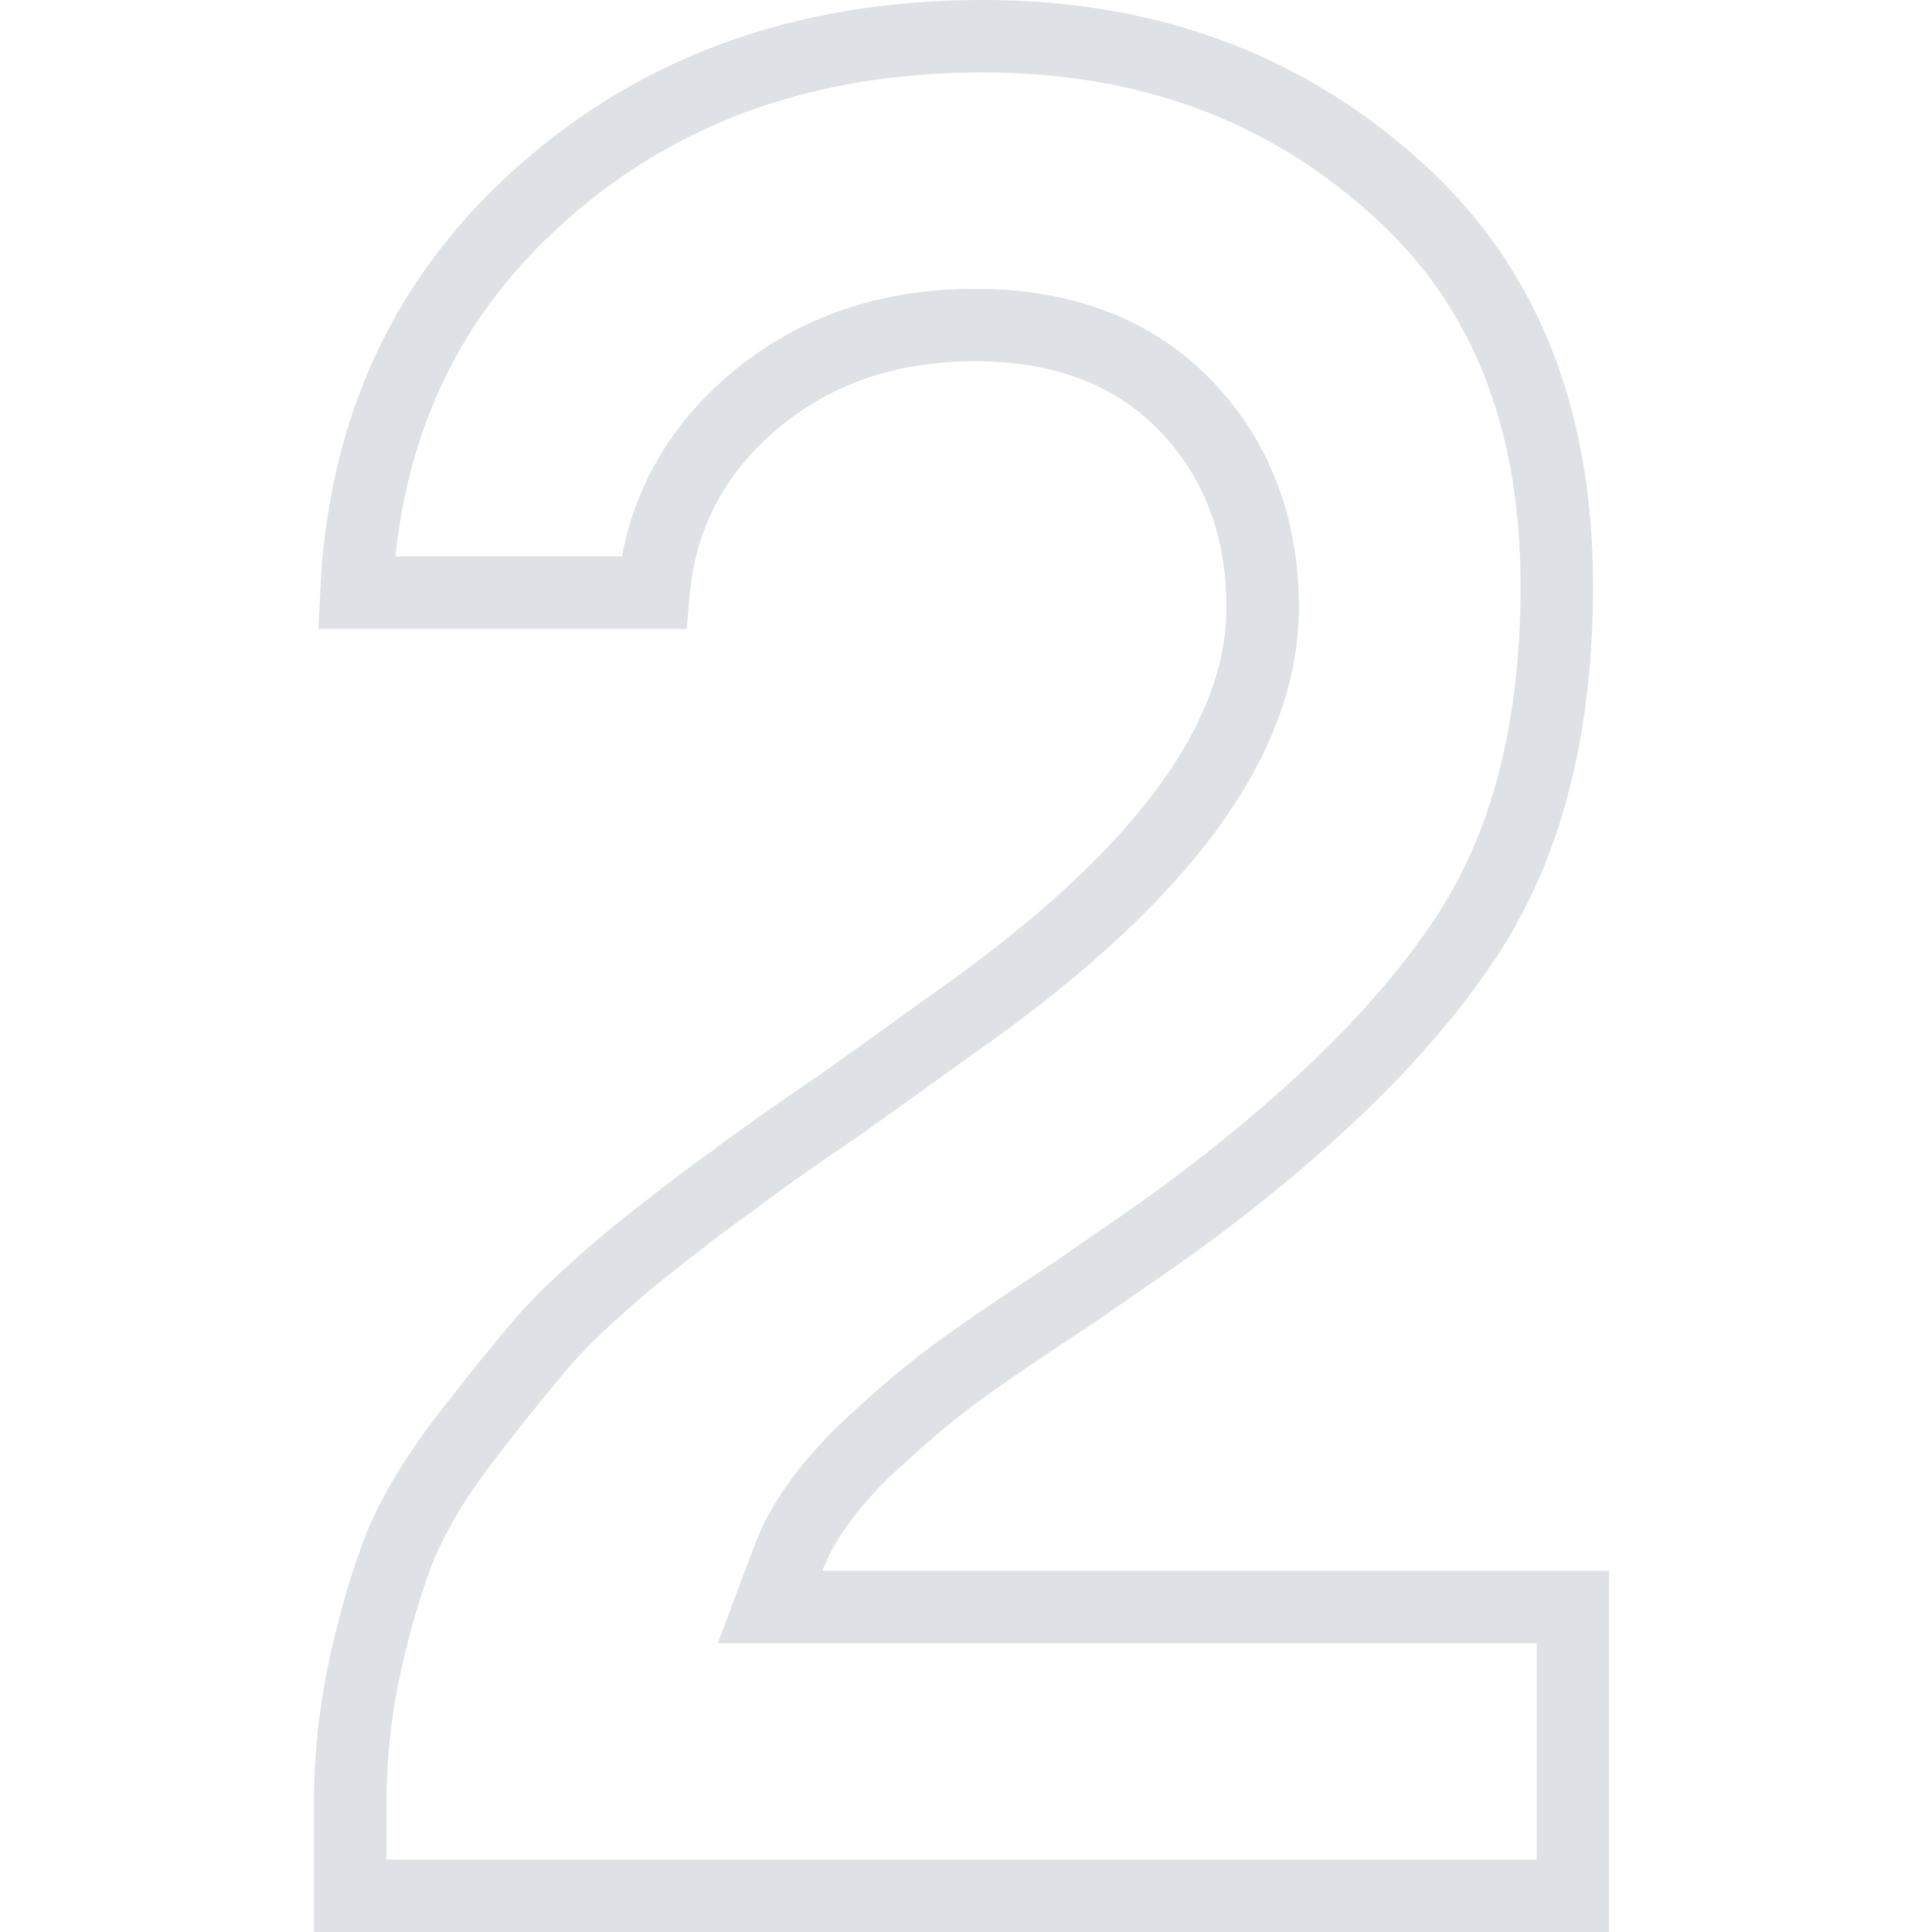 <svg width="80" height="80" viewBox="0 0 80 80" fill="none" xmlns="http://www.w3.org/2000/svg">
<path d="M34.053 66.541H65.129V78.5H14.5V74.792C14.5 72.754 14.711 70.795 15.129 68.913C15.558 66.984 16.051 65.335 16.602 63.954C17.207 62.546 18.094 61.072 19.284 59.532C20.531 57.918 21.585 56.61 22.449 55.602C23.255 54.662 24.508 53.471 26.248 52.021C28.083 50.553 29.45 49.511 30.363 48.879L30.394 48.857L30.424 48.834C31.347 48.124 32.831 47.074 34.895 45.673L34.91 45.663L34.925 45.653C36.982 44.183 38.423 43.148 39.244 42.552C43.446 39.624 46.678 36.737 48.872 33.877C51.071 31.01 52.284 28.093 52.284 25.152C52.284 21.856 51.241 19.031 49.095 16.8C46.905 14.522 43.931 13.459 40.368 13.459C36.561 13.459 33.3 14.645 30.702 17.076C28.529 19.104 27.316 21.618 27.06 24.539H14.757C15.072 17.93 17.498 12.591 21.998 8.412L21.999 8.412C26.936 3.822 33.133 1.5 40.701 1.5C47.386 1.5 52.972 3.53 57.55 7.553L57.55 7.553L57.558 7.561C62.124 11.513 64.464 17.015 64.464 24.266C64.464 30.33 63.145 35.187 60.62 38.941L60.616 38.946C58.091 42.735 54.069 46.675 48.466 50.75C47.959 51.112 46.648 52.023 44.518 53.492C42.376 54.895 40.73 56.017 39.592 56.851C38.418 57.713 37.113 58.828 35.68 60.185L35.666 60.199L35.651 60.214C34.238 61.627 33.194 63.059 32.648 64.515L31.888 66.541H34.053Z" stroke="#DEE1E5" stroke-width="3"/>
</svg>
